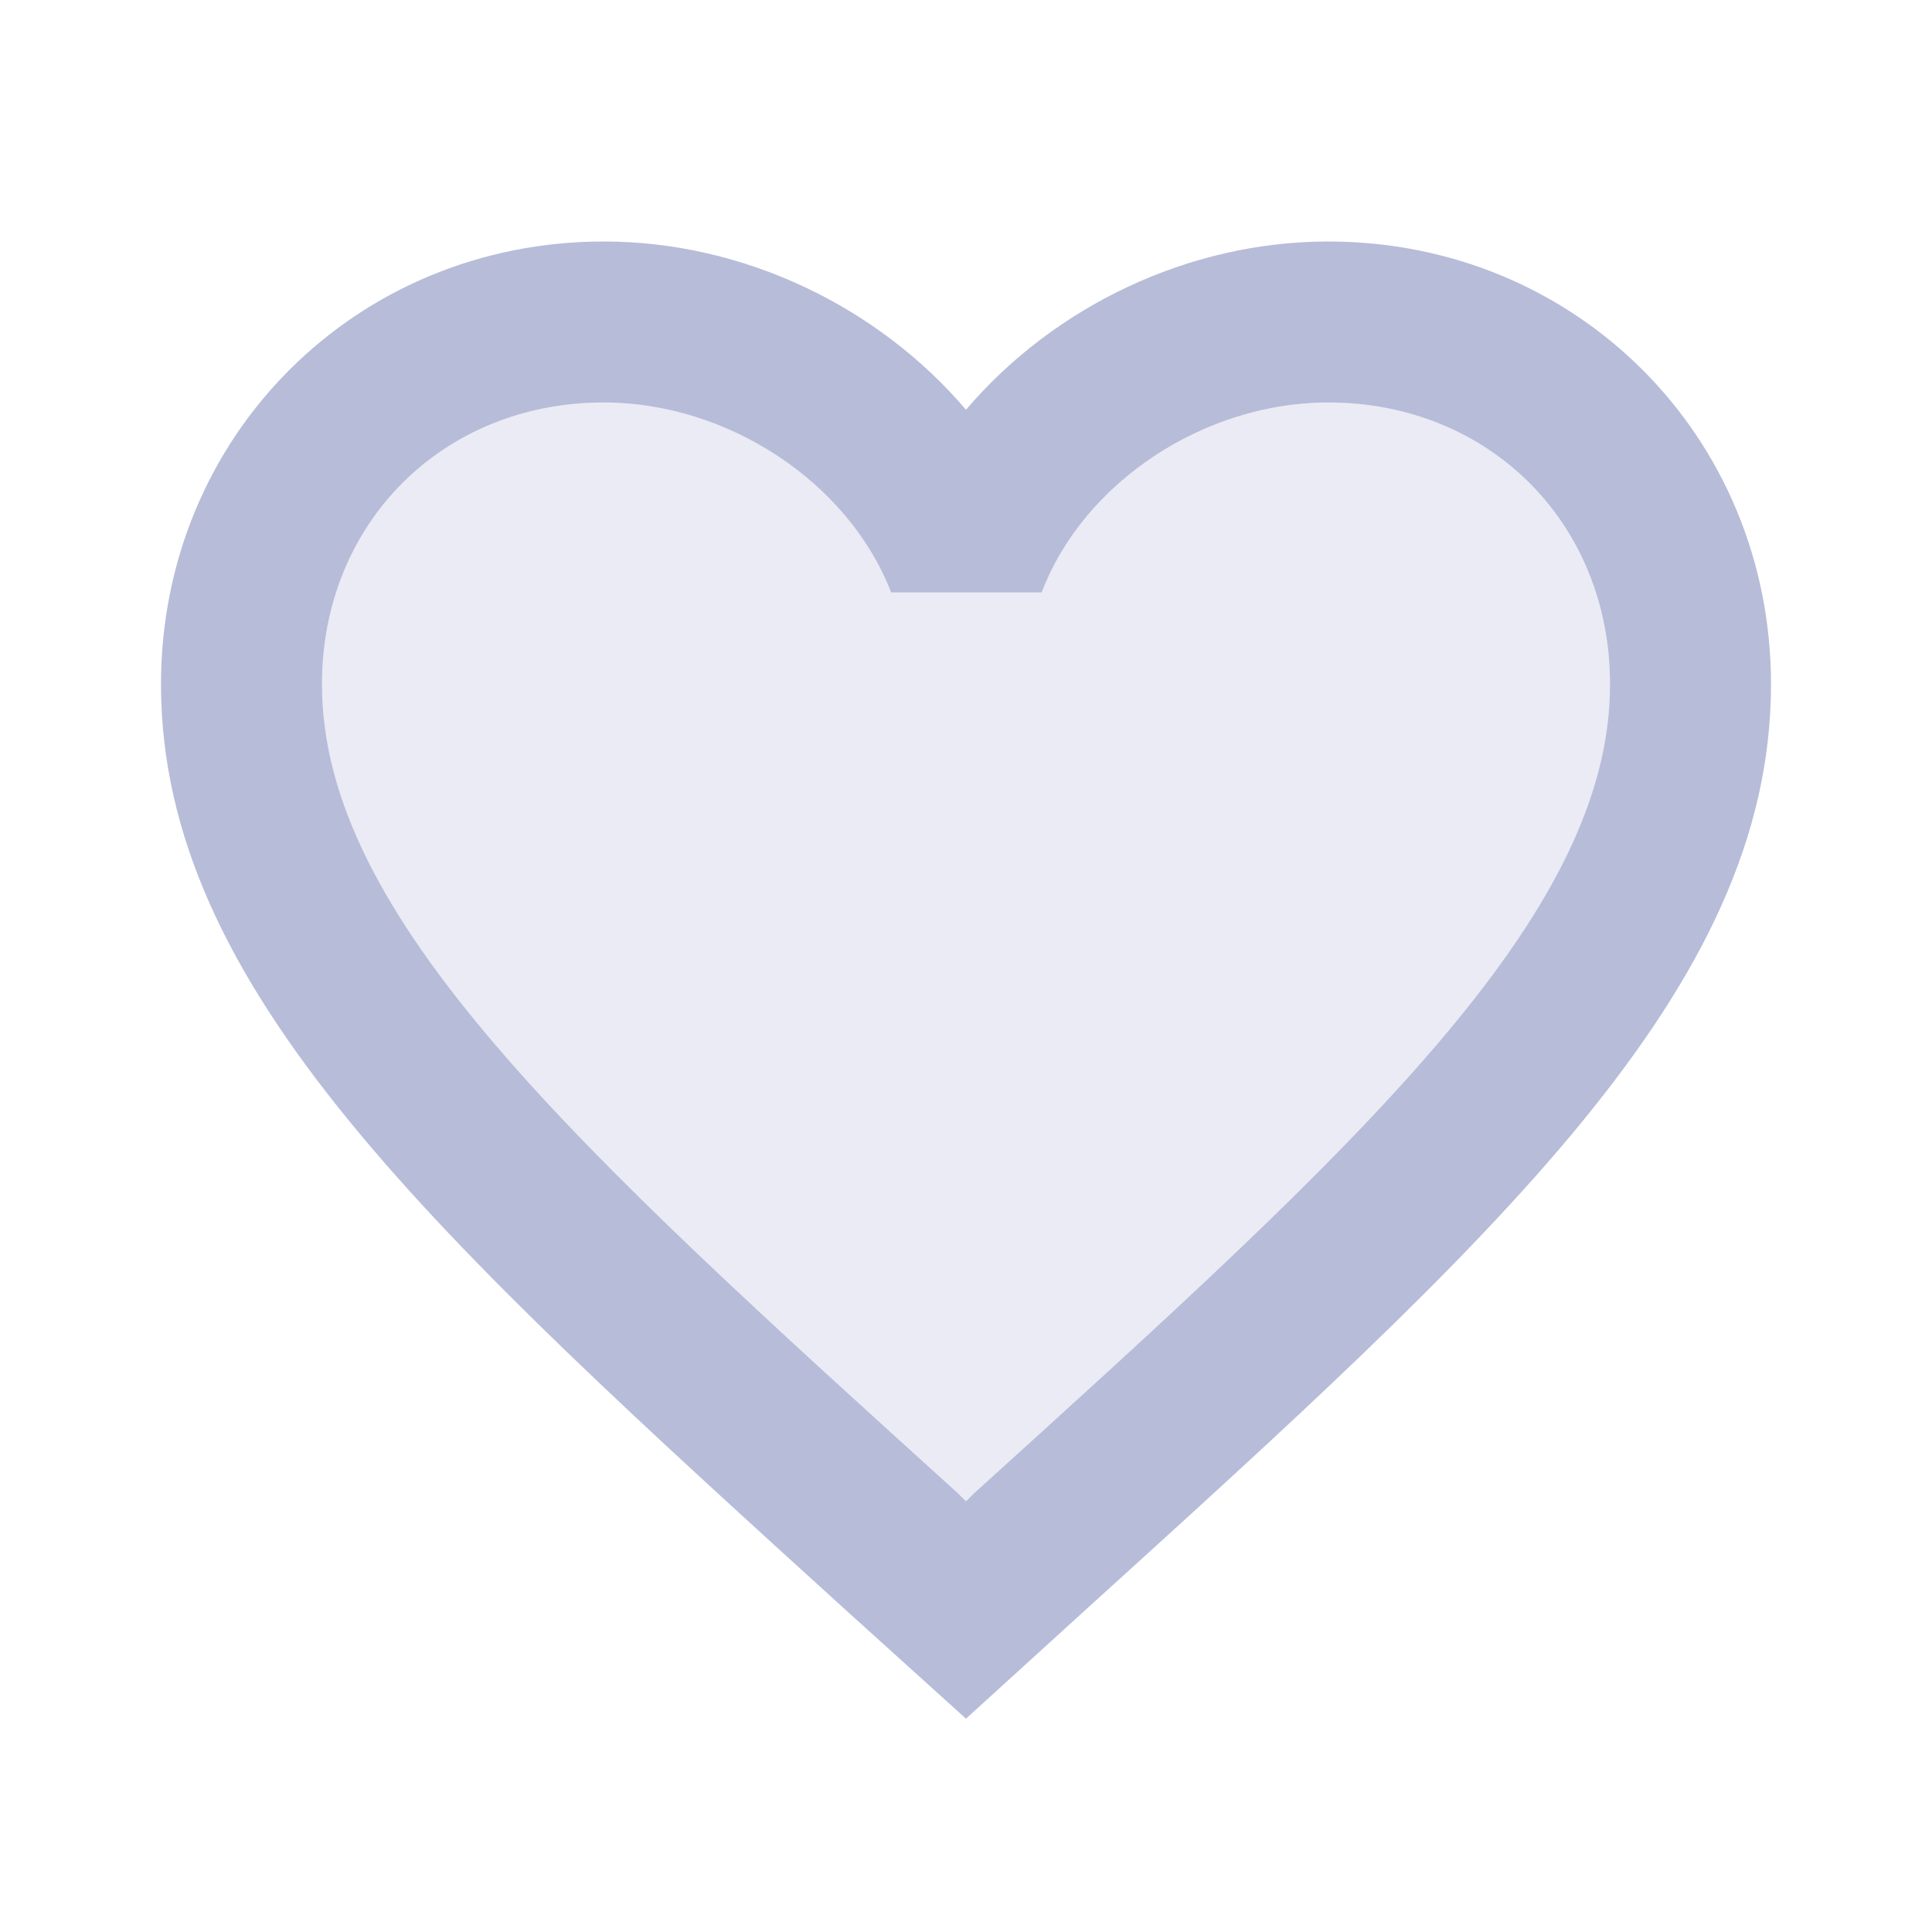 <svg xmlns="http://www.w3.org/2000/svg" width="24" height="24" viewBox="0 0 24 24">
  <g fill="#B7BCD9" fill-rule="evenodd" transform="translate(2 3)">
    <path d="M14.5,2 C12.96,2 11.46,2.99 10.94,4.36 L9.07,4.36 C8.54,2.99 7.04,2 5.5,2 C3.5,2 2,3.5 2,5.5 C2,8.39 5.14,11.24 9.9,15.55 L10,15.65 L10.1,15.55 C14.86,11.24 18,8.39 18,5.5 C18,3.5 16.5,2 14.5,2 Z" opacity=".3"/>
    <path d="M14.5,-4.61852778e-14 C12.76,-4.61852778e-14 11.09,0.81 10,2.09 C8.91,0.81 7.24,-4.61852778e-14 5.5,-4.61852778e-14 C2.42,-4.61852778e-14 0,2.42 0,5.5 C0,9.28 3.4,12.36 8.55,17.04 L10,18.35 L11.45,17.03 C16.6,12.36 20,9.28 20,5.5 C20,2.42 17.58,-4.61852778e-14 14.5,-4.61852778e-14 Z M10.1,15.55 L10,15.65 L9.9,15.55 C5.14,11.24 2,8.39 2,5.5 C2,3.5 3.5,2 5.5,2 C7.04,2 8.54,2.99 9.07,4.36 L10.94,4.36 C11.46,2.99 12.96,2 14.5,2 C16.5,2 18,3.5 18,5.5 C18,8.39 14.86,11.24 10.1,15.55 Z"/>
  </g>
</svg>
